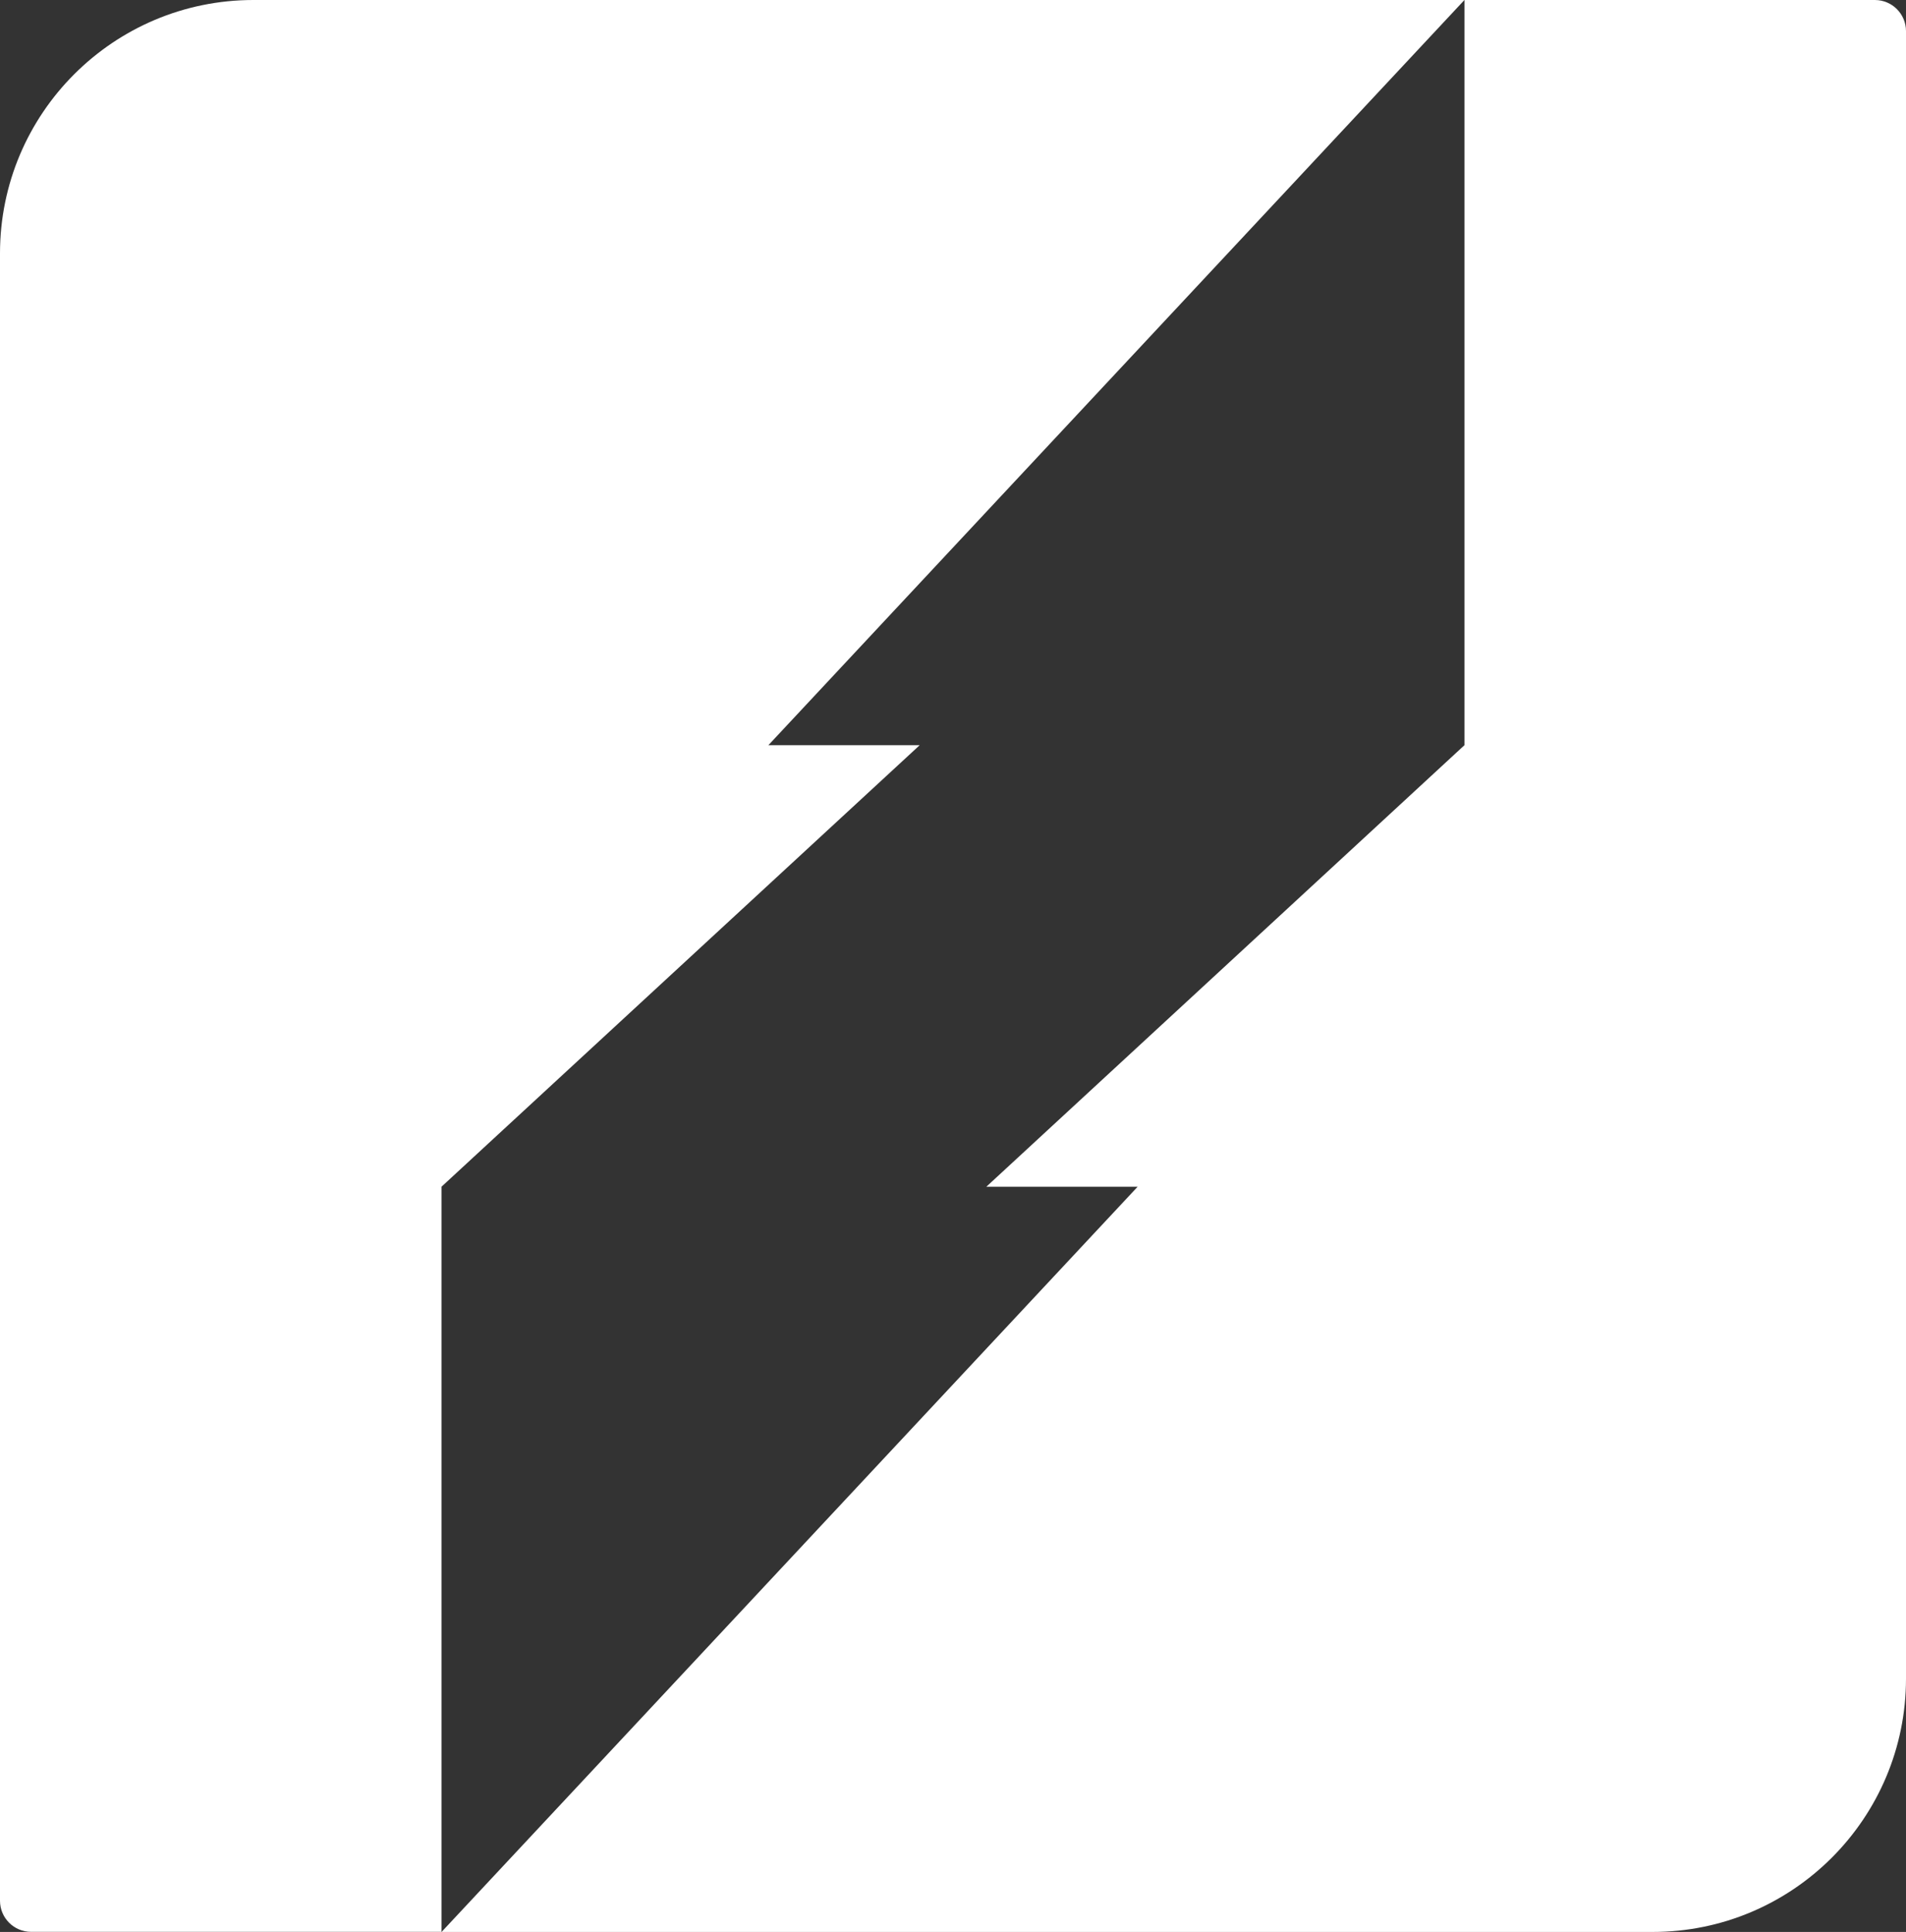 <?xml version="1.0" encoding="utf-8"?>
<!-- Generator: Adobe Illustrator 16.0.0, SVG Export Plug-In . SVG Version: 6.00 Build 0)  -->
<!DOCTYPE svg PUBLIC "-//W3C//DTD SVG 1.1//EN" "http://www.w3.org/Graphics/SVG/1.1/DTD/svg11.dtd">
<svg version="1.1" id="Layer_1" xmlns="http://www.w3.org/2000/svg" xmlns:xlink="http://www.w3.org/1999/xlink" x="0px" y="0px"
	 width="21px" height="21.285px" viewBox="0 0 21 21.285" enable-background="new 0 0 21 21.285" xml:space="preserve">
<rect x="0" y="0" width="21" height="21.285" fill="#333333" stroke="none"/>
<g>
	<g>
		<g>
			<g>
				<path fill="#FFFFFF" d="M10.133,8.21H8.466L16.135,0H2.792C1.25,0,0,1.25,0,2.792v18.149c0,0.189,0.153,0.343,0.343,0.343h4.522
					v-8.21L10.133,8.21z"/>
				<path fill="#FFFFFF" d="M16.135,0v8.21l-5.268,4.865h1.667l-7.669,8.21h13.343c1.542,0,2.792-1.25,2.792-2.792V0.343
					C21,0.154,20.847,0,20.657,0H16.135z"/>
			</g>
		</g>
	</g>
</g>
</svg>
